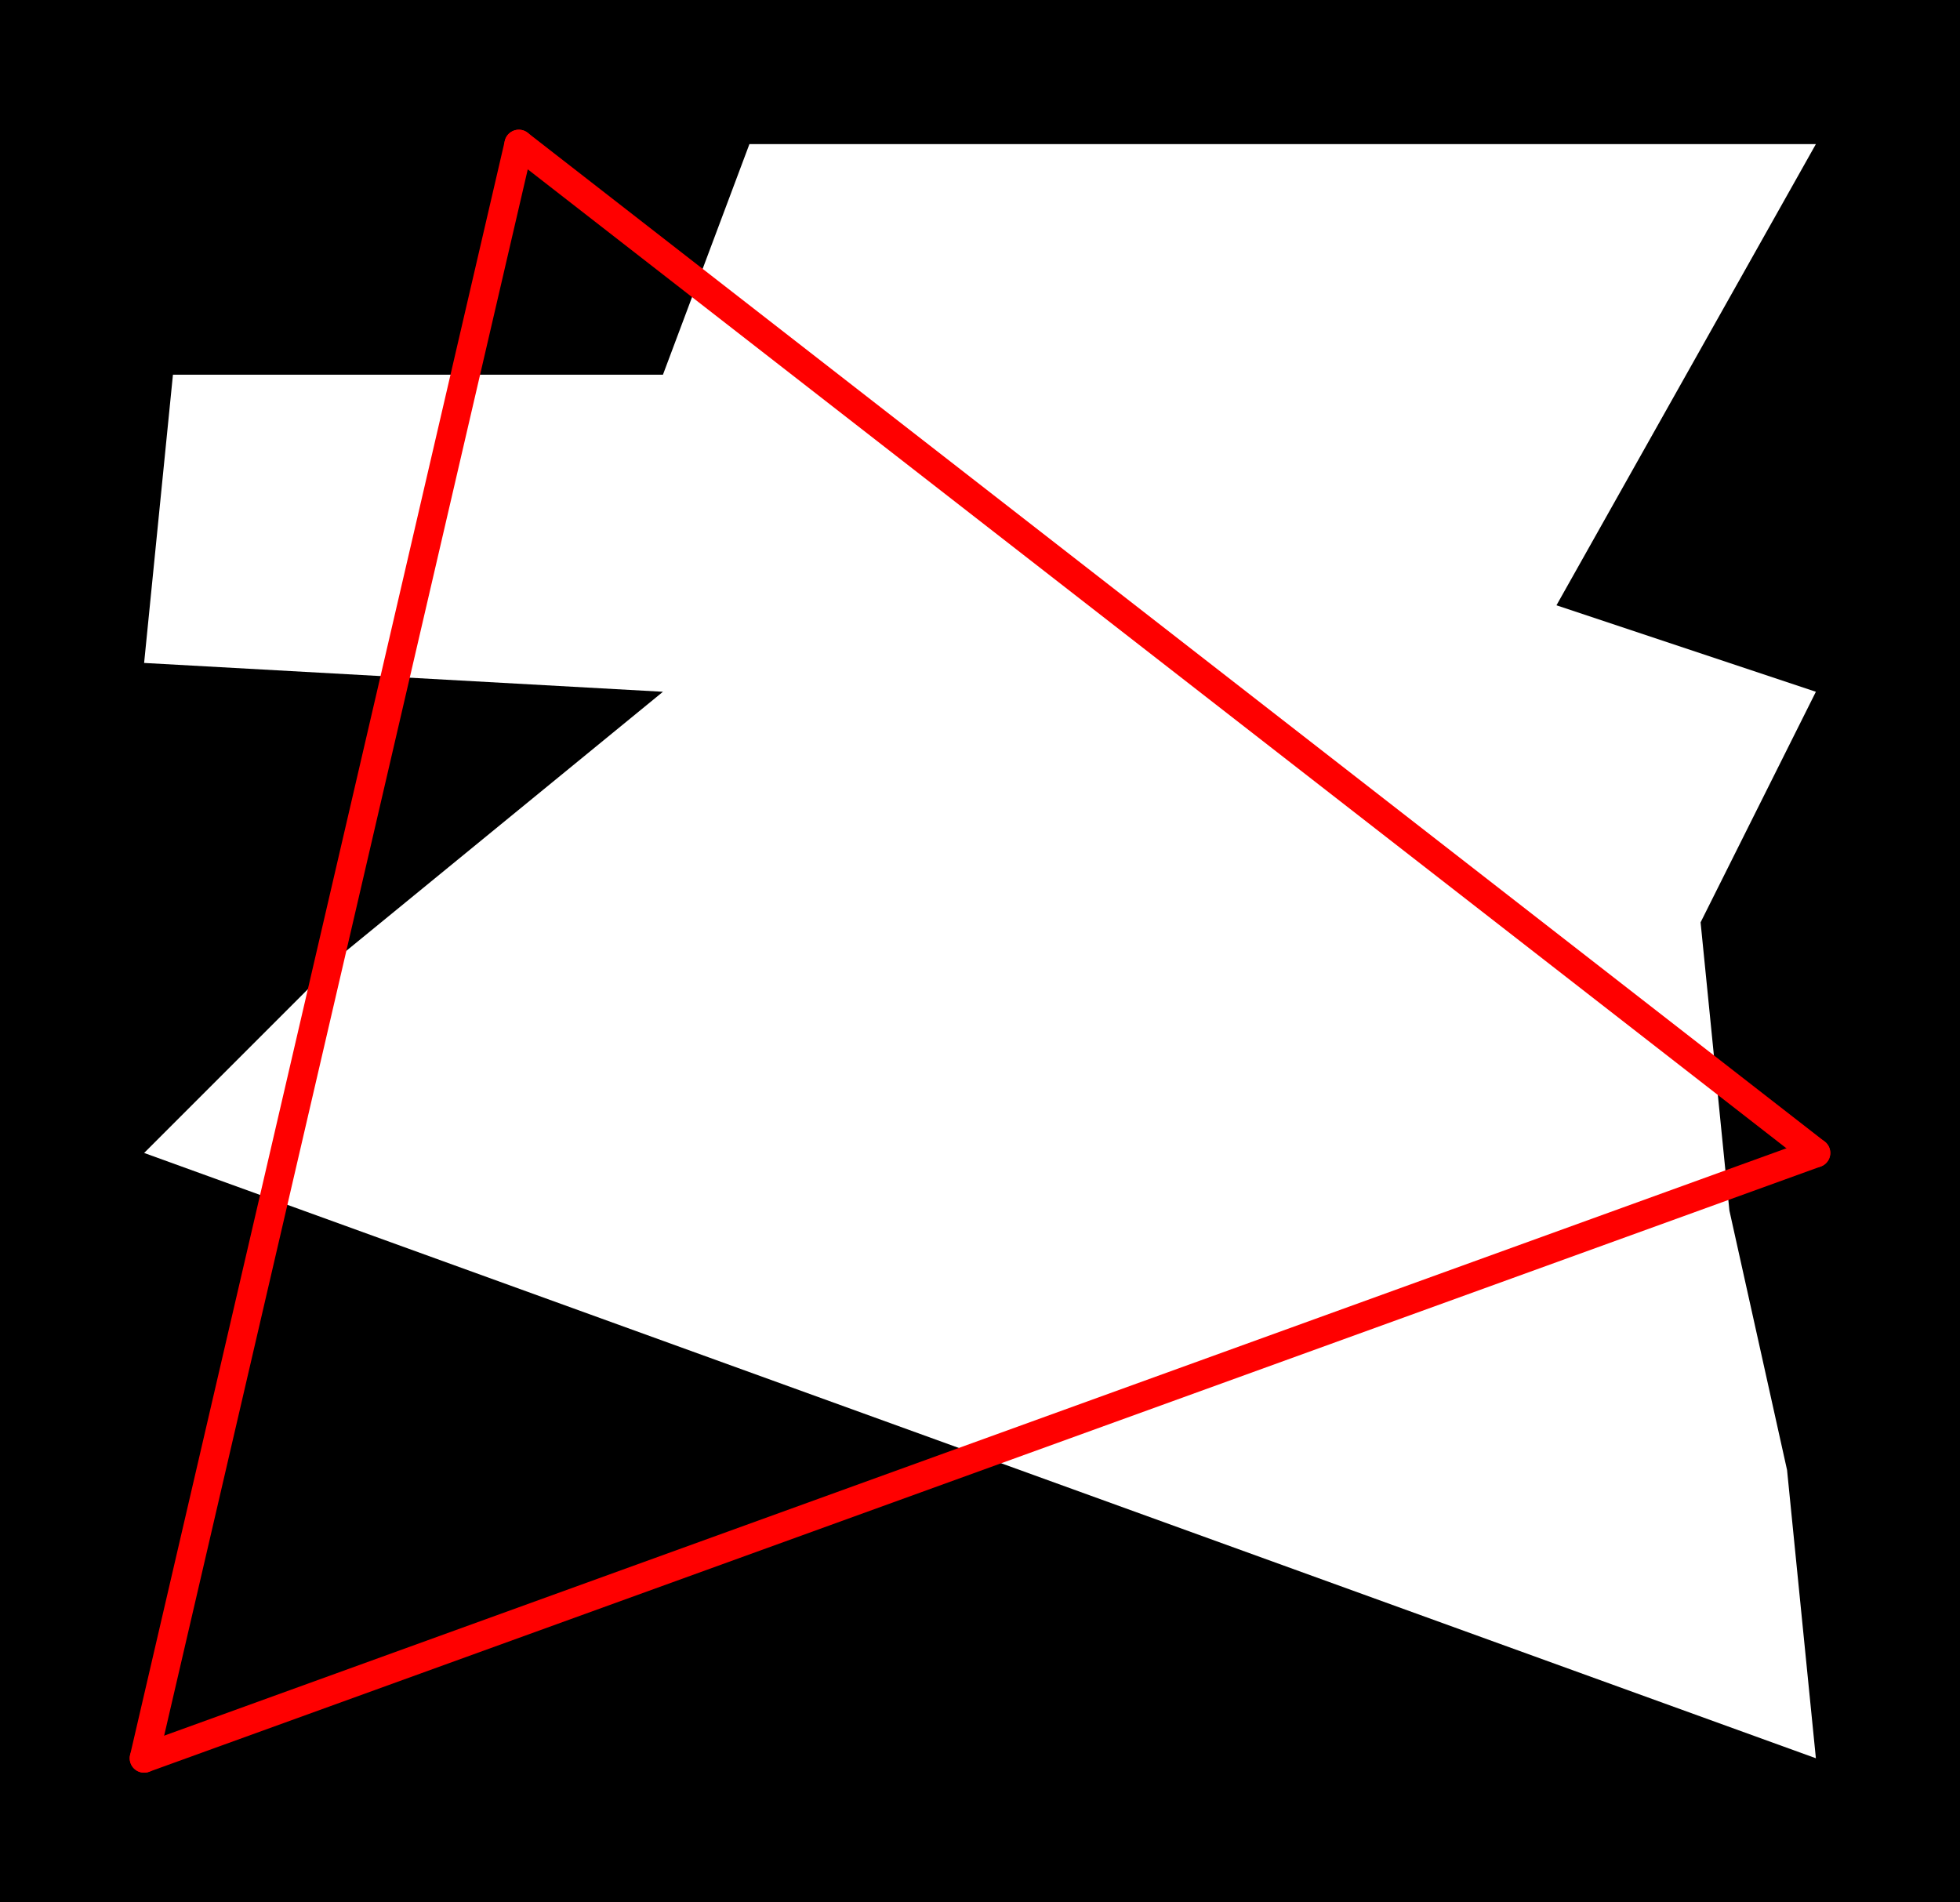 <svg xmlns="http://www.w3.org/2000/svg" xmlns:xlink="http://www.w3.org/1999/xlink" viewBox="0.0 0.0 68.0 66.0">
  <path d="M 63.0,5.0 L 54.0,21.0 L 63.0,24.0 L 59.0,32.0 L 60.0,42.0 L 62.0,51.0 L 63.0,61.0 L 5.0,40.0 L 12.0,33.0 L 23.0,24.0 L 5.0,23.0 L 6.0,13.0 L 23.0,13.0 L 26.0,5.0 Z M 0.0,0.0 L 68.0,0.0 L 68.0,66.0 L 0.0,66.0" id="hole" style="fill:#00000066;fill-rule:evenodd;stroke:none;"></path>
  <g id="figure" style="fill:none;stroke:#ff0000;stroke-linecap:round" transform="translate(5.0, 5.0)">
    <path d="M 0.0,56.0 L 13.0,0.0"></path>
    <path d="M 13.0,0.0 L 58.0,35.0"></path>
    <path d="M 58.0,35.0 L 0.0,56.0"></path>
  </g>
</svg>